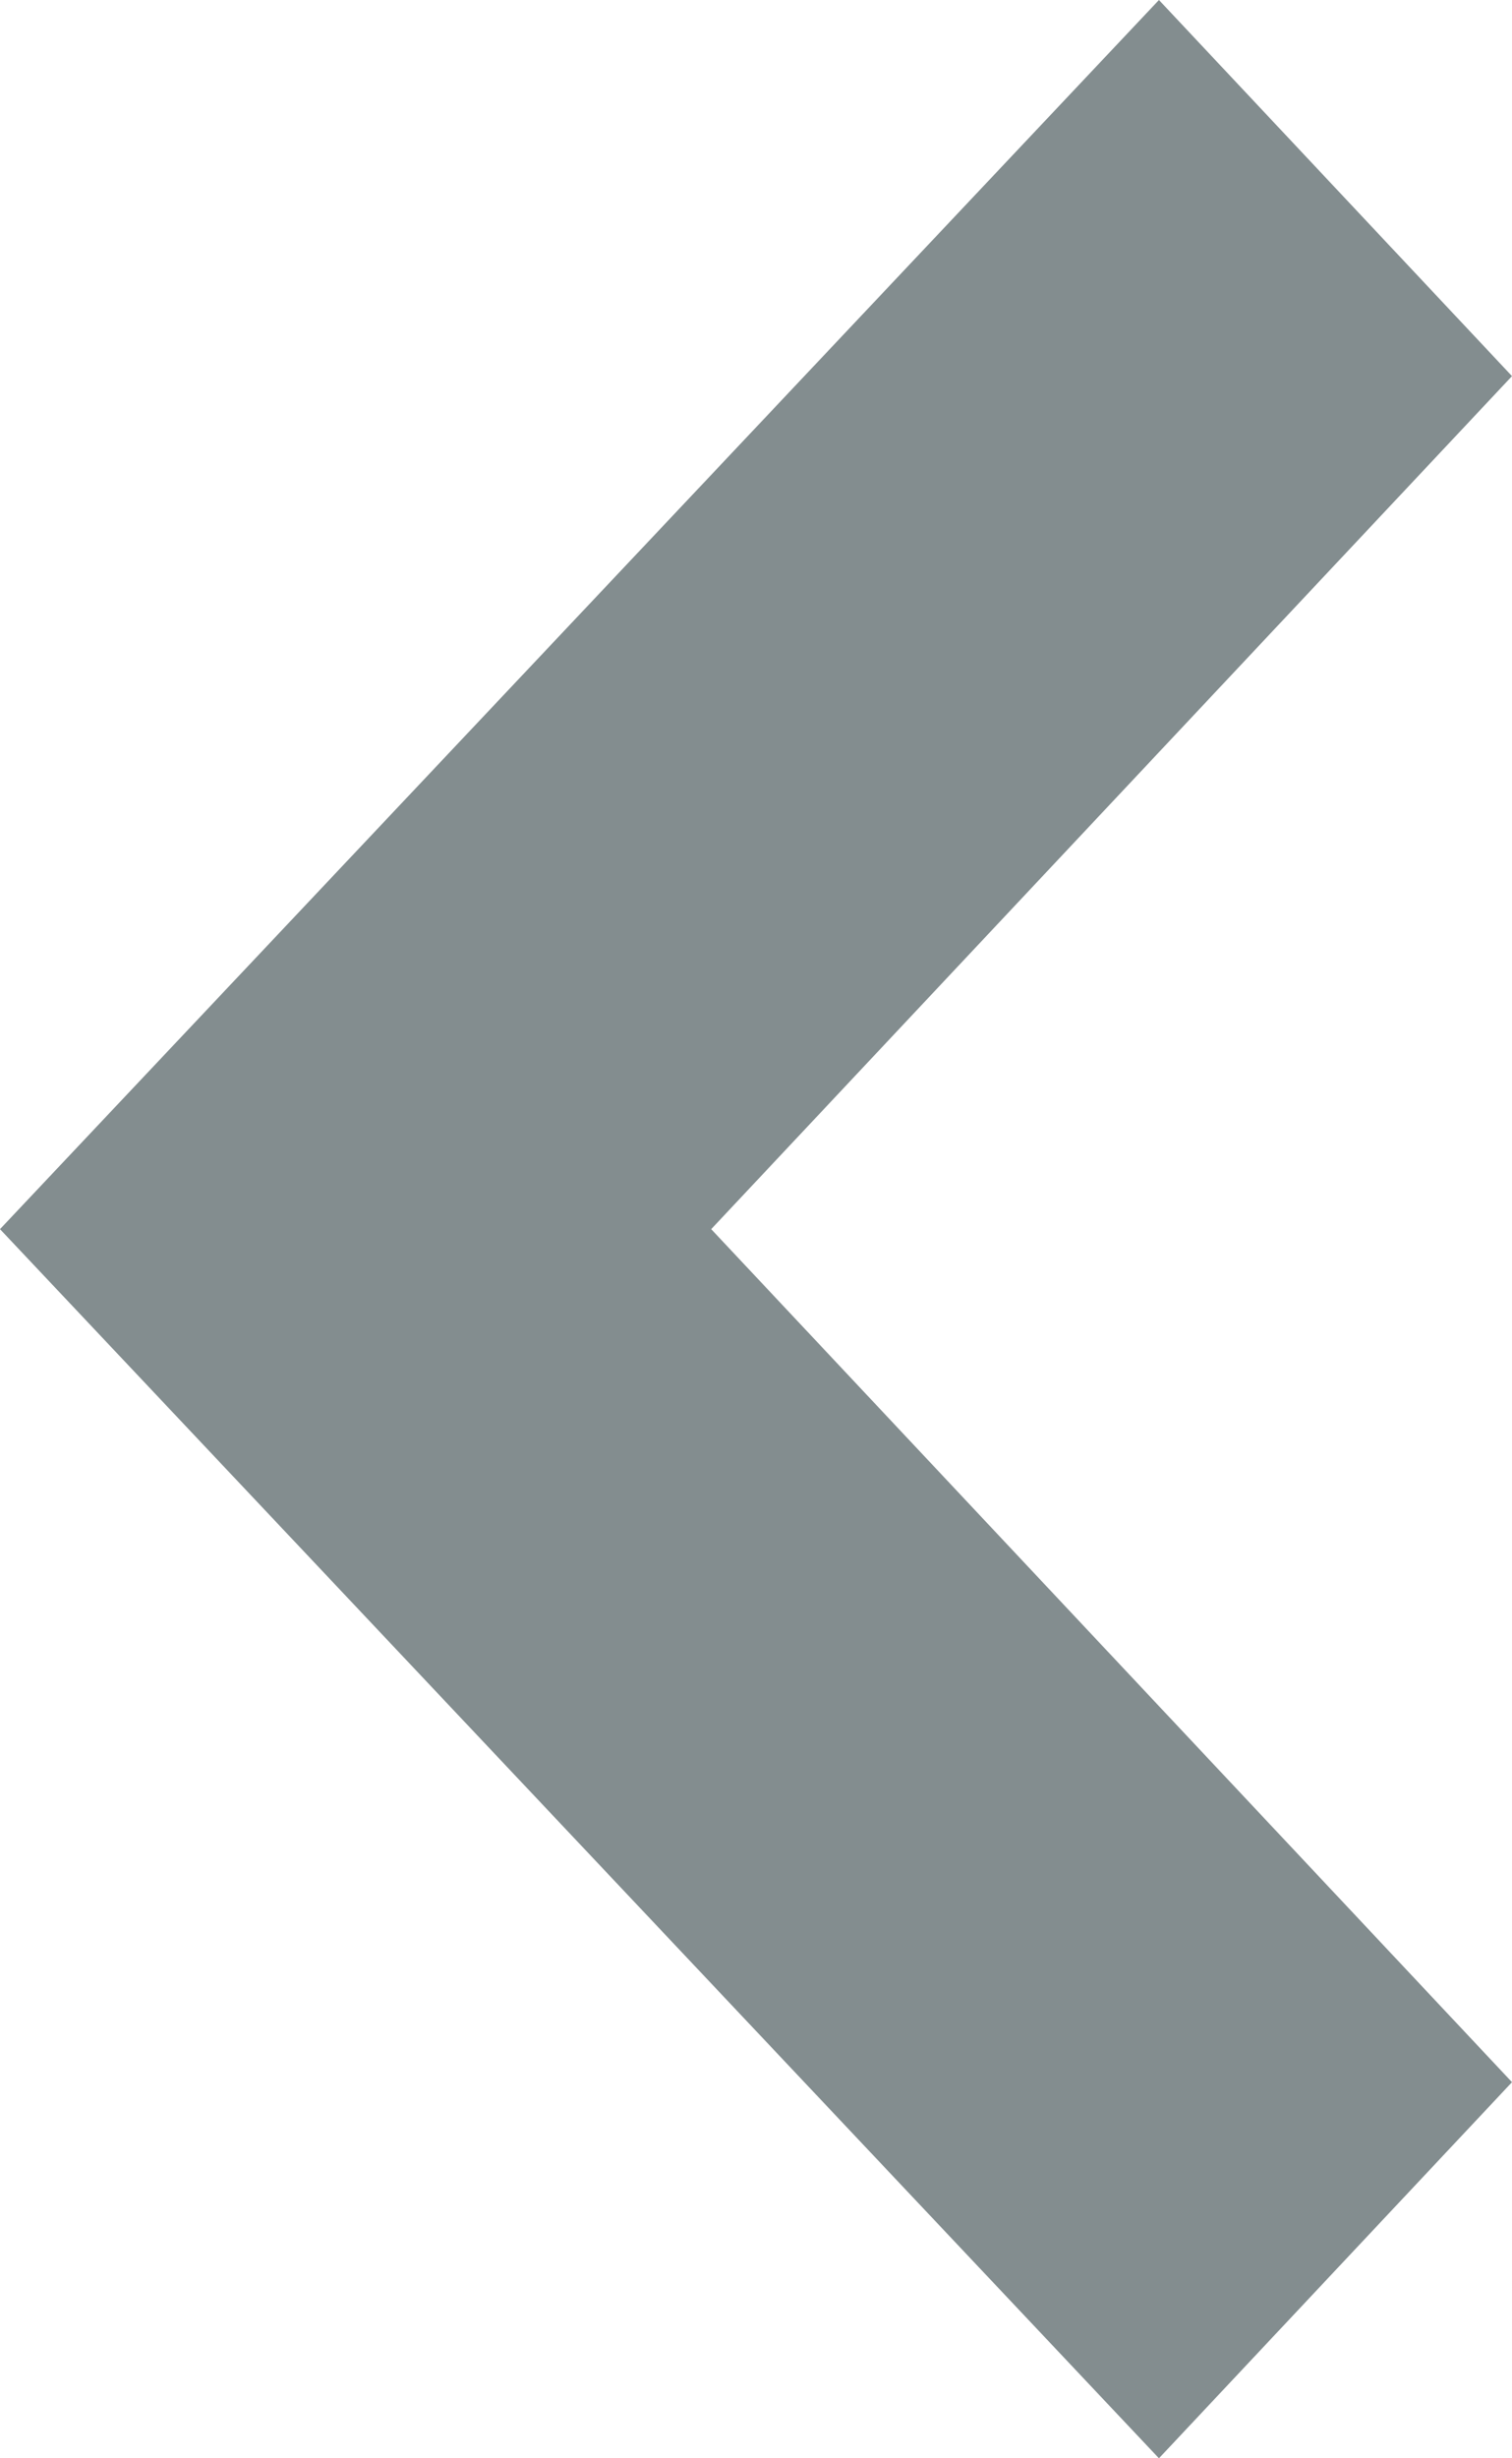 <?xml version="1.0" encoding="UTF-8" standalone="no"?>
<svg width="8px" height="13px" viewBox="0 0 8 13" version="1.1" xmlns="http://www.w3.org/2000/svg" xmlns:xlink="http://www.w3.org/1999/xlink">
    <!-- Generator: Sketch 39.1 (31720) - http://www.bohemiancoding.com/sketch -->
    <title>Arrow</title>
    <desc>Created with Sketch.</desc>
    <defs></defs>
    <g id="Catalog" stroke="none" stroke-width="1" fill="none" fill-rule="evenodd">
        <g id="Catalog_filter_off" transform="translate(-155, -3600)" fill="#838D8F">
            <g id="Pagination#3" transform="translate(128, 3577)">
                <polygon id="Arrow" transform="translate(31, 29.5) scale(-1, 1) translate(-31, -29.5) " points="28.868 23 27 24.989 31.237 29.5 27 34.011 28.868 36 35 29.5"></polygon>
            </g>
        </g>
    </g>
</svg>